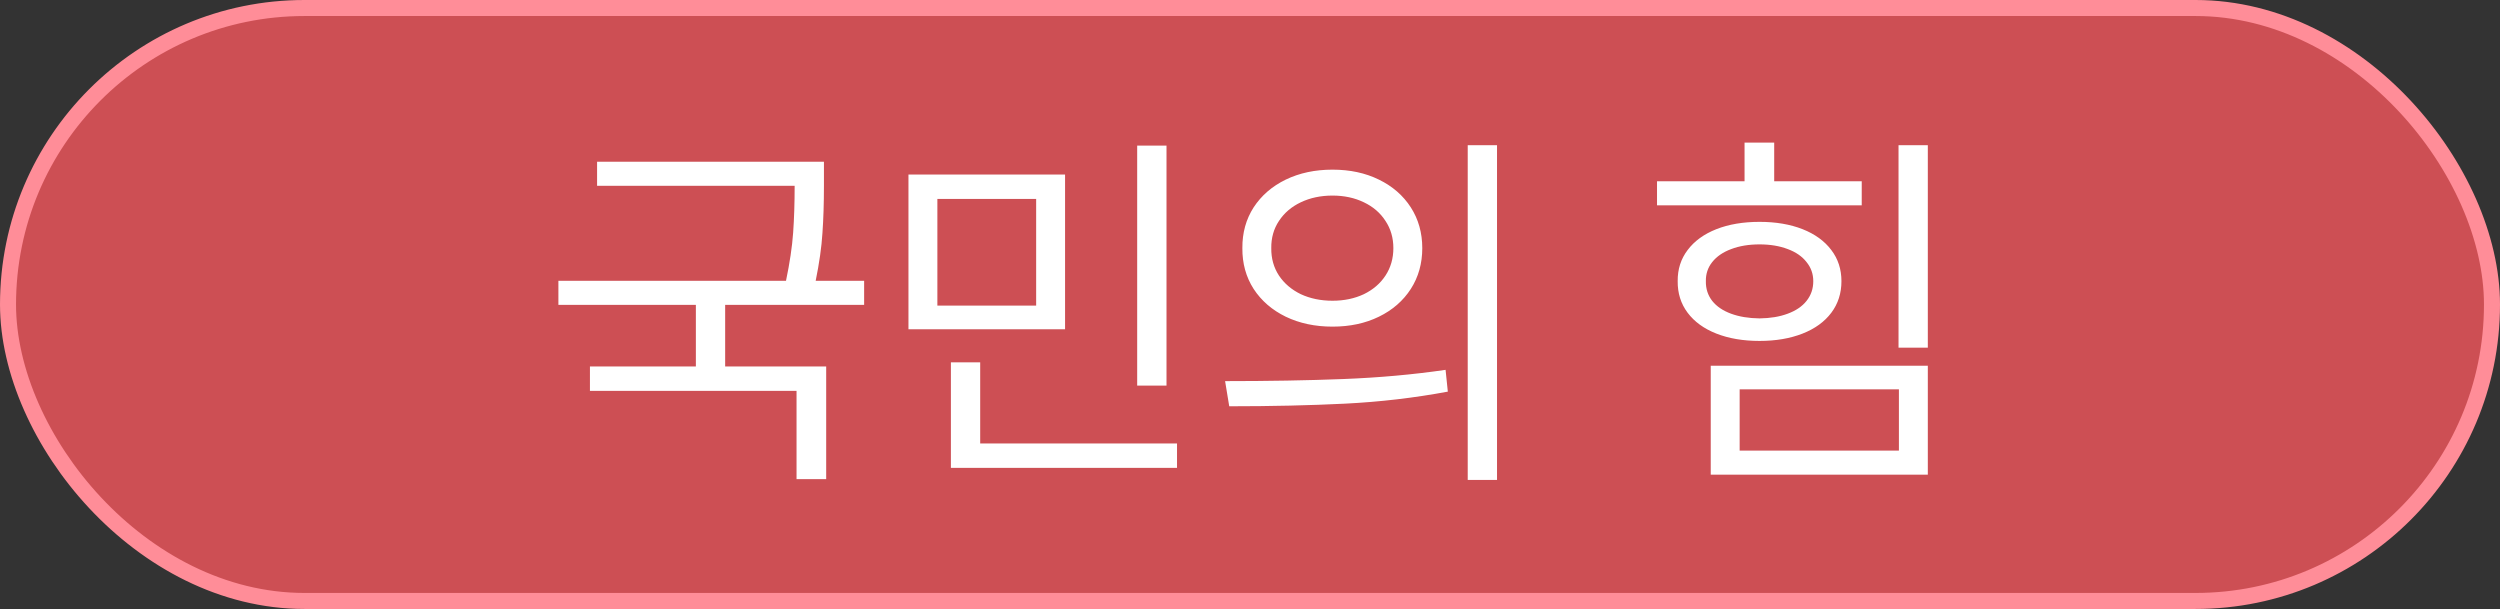 <svg width="78" height="19" viewBox="0 0 78 19" fill="none" xmlns="http://www.w3.org/2000/svg">
<rect x="0" y="0" width="78" height="19" fill="#333333" stroke="none"/>
<rect x="0.25" y="0.25" width="77.5" height="18.5" rx="9.25" fill="#F8575E" fill-opacity="0.78" stroke="#FF8D98" stroke-width="0.5"/>
<path d="M25.707 5.797C25.707 6.34 25.691 6.832 25.66 7.273C25.633 7.711 25.562 8.207 25.449 8.762H26.961V9.512H22.625V11.434H25.777V14.949H24.852V12.195H18.406V11.434H21.711V9.512H17.422V8.762H24.523C24.641 8.199 24.715 7.699 24.746 7.262C24.777 6.824 24.793 6.336 24.793 5.797H18.629V5.047H25.707V5.797ZM33.23 10.273H28.344V5.445H33.23V10.273ZM29.246 9.535H32.328V6.207H29.246V9.535ZM36.395 12.031H35.48V4.543H36.395V12.031ZM36.723 14.598H29.668V11.305H30.582V13.836H36.723V14.598ZM41.574 5.293C42.117 5.293 42.6 5.396 43.022 5.604C43.447 5.811 43.779 6.1 44.018 6.471C44.256 6.842 44.375 7.266 44.375 7.742C44.375 8.219 44.256 8.643 44.018 9.014C43.779 9.385 43.447 9.674 43.022 9.881C42.6 10.088 42.117 10.191 41.574 10.191C41.031 10.191 40.545 10.088 40.115 9.881C39.69 9.674 39.355 9.385 39.113 9.014C38.875 8.643 38.758 8.219 38.762 7.742C38.758 7.266 38.875 6.842 39.113 6.471C39.355 6.1 39.69 5.811 40.115 5.604C40.545 5.396 41.031 5.293 41.574 5.293ZM41.574 6.102C41.207 6.102 40.877 6.172 40.584 6.312C40.295 6.449 40.068 6.643 39.904 6.893C39.74 7.139 39.66 7.422 39.664 7.742C39.66 8.062 39.74 8.348 39.904 8.598C40.068 8.844 40.295 9.037 40.584 9.178C40.877 9.314 41.207 9.383 41.574 9.383C41.938 9.383 42.264 9.314 42.553 9.178C42.842 9.037 43.066 8.844 43.227 8.598C43.391 8.348 43.473 8.062 43.473 7.742C43.473 7.422 43.391 7.139 43.227 6.893C43.066 6.643 42.842 6.449 42.553 6.312C42.264 6.172 41.938 6.102 41.574 6.102ZM46.707 14.973H45.793V4.531H46.707V14.973ZM38.223 11.891C39.574 11.891 40.803 11.869 41.908 11.826C43.018 11.783 44.082 11.688 45.102 11.539L45.172 12.219C44.125 12.414 43.057 12.539 41.967 12.594C40.881 12.648 39.676 12.676 38.352 12.676L38.223 11.891ZM60.148 10.848H59.234V4.531H60.148V10.848ZM60.148 14.809H53.375V11.41H60.148V14.809ZM54.277 14.059H59.246V12.148H54.277V14.059ZM58.086 6.406H51.699V5.656H54.43V4.449H55.355V5.656H58.086V6.406ZM54.898 6.922C55.406 6.922 55.853 6.998 56.24 7.15C56.627 7.303 56.926 7.52 57.137 7.801C57.348 8.078 57.453 8.402 57.453 8.773C57.453 9.148 57.348 9.477 57.137 9.758C56.926 10.039 56.627 10.256 56.24 10.408C55.853 10.56 55.406 10.637 54.898 10.637C54.387 10.637 53.938 10.56 53.551 10.408C53.164 10.256 52.865 10.039 52.654 9.758C52.443 9.477 52.34 9.148 52.344 8.773C52.34 8.402 52.443 8.078 52.654 7.801C52.865 7.52 53.164 7.303 53.551 7.15C53.938 6.998 54.387 6.922 54.898 6.922ZM54.898 7.625C54.562 7.625 54.268 7.674 54.014 7.771C53.76 7.865 53.562 8 53.422 8.176C53.285 8.348 53.219 8.547 53.223 8.773C53.219 9.008 53.285 9.213 53.422 9.389C53.559 9.561 53.754 9.693 54.008 9.787C54.262 9.881 54.559 9.93 54.898 9.934C55.234 9.93 55.527 9.881 55.777 9.787C56.031 9.693 56.227 9.561 56.363 9.389C56.504 9.213 56.574 9.008 56.574 8.773C56.574 8.547 56.504 8.348 56.363 8.176C56.227 8 56.031 7.865 55.777 7.771C55.523 7.674 55.23 7.625 54.898 7.625Z" fill="white"/>
</svg>
